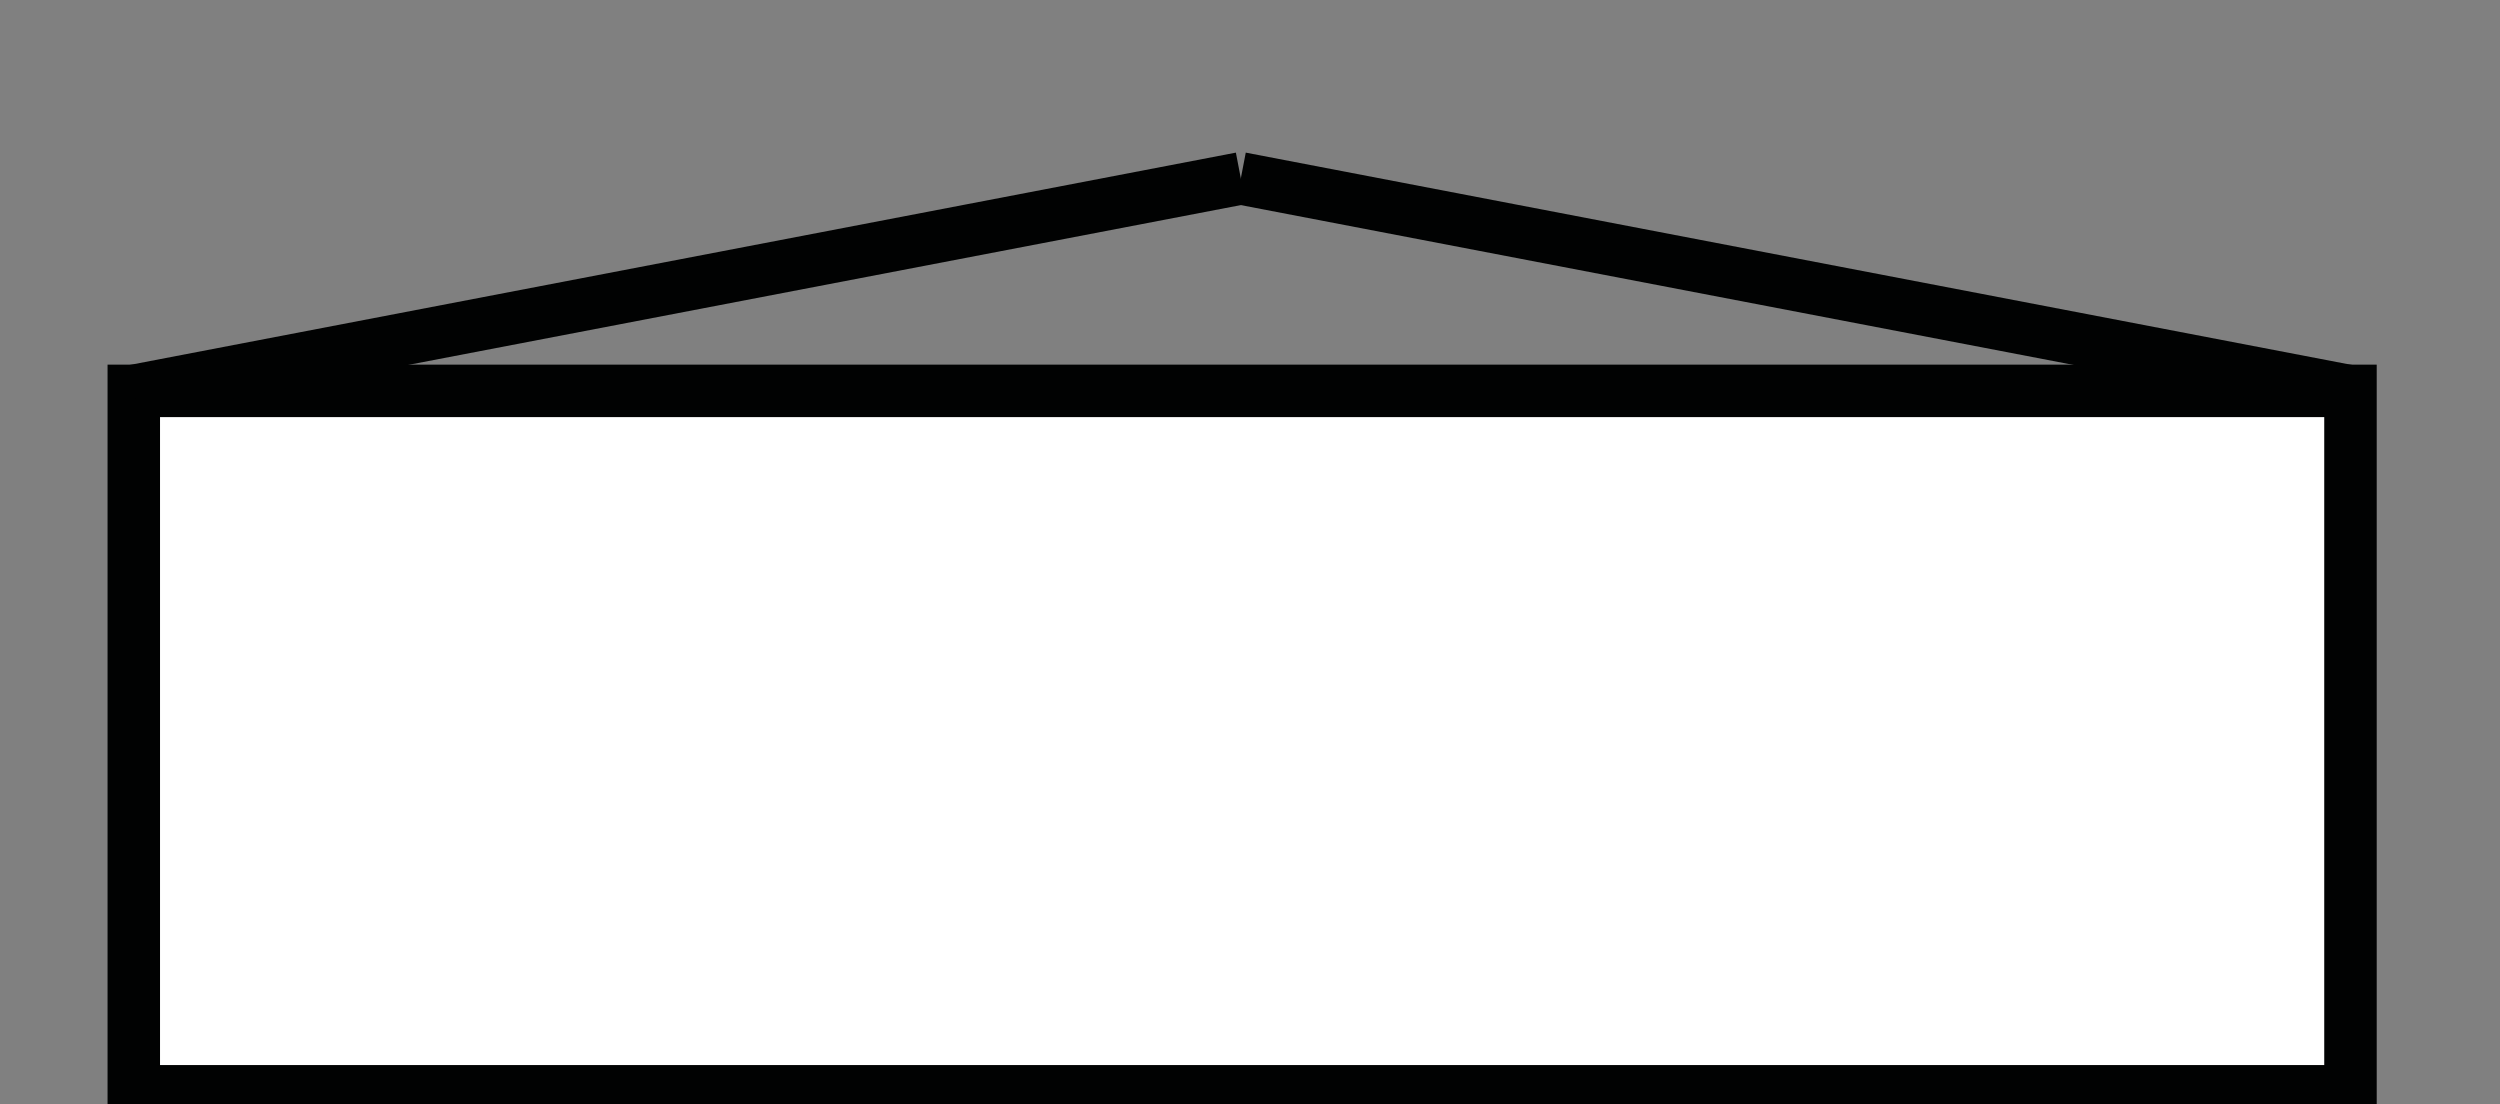 <?xml version="1.0" encoding="utf-8"?>
<!-- Generator: Adobe Illustrator 16.0.0, SVG Export Plug-In . SVG Version: 6.00 Build 0)  -->
<!DOCTYPE svg PUBLIC "-//W3C//DTD SVG 1.1//EN" "http://www.w3.org/Graphics/SVG/1.1/DTD/svg11.dtd">
<svg version="1.1" id="Layer_1" xmlns="http://www.w3.org/2000/svg" xmlns:xlink="http://www.w3.org/1999/xlink" x="0px" y="0px"
	 width="95.3px" height="42.1px" viewBox="0 0 95.3 42.1" style="enable-background:new 0 0 95.3 42.1;" xml:space="preserve">
<rect x="0" y="0" width="95.3" height="42.1" fill="#808080" stroke="none"/>
<style type="text/css">
<![CDATA[
	.st0{fill:#DADADA;stroke:#CDCCCC;stroke-miterlimit:10;}
	.st1{fill:#FFFFFF;stroke:#010202;stroke-miterlimit:10;}
	.st2{fill:#FFFFFF;stroke:#010202;stroke-width:2;stroke-linejoin:round;stroke-miterlimit:10;}
	.st3{fill:none;stroke:#CDCCCC;stroke-miterlimit:10;}
	.st4{clip-path:url(#SVGID_8_);fill:#010202;}
	.st5{fill:none;stroke:#010202;stroke-width:2;stroke-linecap:round;stroke-miterlimit:10;}
	.st6{fill:#E6E6E6;stroke:#CDCCCC;stroke-miterlimit:10;}
	.st7{clip-path:url(#SVGID_2_);}
	.st8{clip-path:url(#SVGID_6_);}
	.st9{clip-path:url(#SVGID_4_);fill:none;stroke:#010202;stroke-width:2;stroke-miterlimit:10;}
	.st10{fill:none;stroke:#010202;stroke-width:2;stroke-miterlimit:10;}
	.st11{fill:none;stroke:#010202;stroke-miterlimit:10;}
	.st12{display:none;fill:none;}
	.st13{fill:#F2F2F2;stroke:#CDCCCC;stroke-miterlimit:10;}
	.st14{fill:#010202;}
	.st15{fill:#FFFFFF;stroke:#010202;stroke-width:2;stroke-miterlimit:10;}
	.st16{clip-path:url(#SVGID_4_);fill:#FFFFFF;}
	.st17{fill:none;stroke:#010202;stroke-width:2;stroke-linecap:round;stroke-linejoin:round;stroke-miterlimit:10;}
	.st18{fill:#FFFFFF;stroke:#010202;stroke-width:2;stroke-linecap:round;stroke-linejoin:round;stroke-miterlimit:10;}
]]>
</style>
<symbol  id="overheid" viewBox="-2 -5.5 4 11">
	<path id="XMLID_810_" class="st14" d="M1.5,4c0-0.8-0.7-1.5-1.5-1.5S-1.5,3.2-1.5,4S-0.8,5.5,0,5.5S1.5,4.8,1.5,4z"/>
	<path id="XMLID_379_" class="st14" d="M1.5,0c0-0.8-0.7-1.5-1.5-1.5S-1.5-0.8-1.5,0S-0.8,1.5,0,1.5S1.5,0.8,1.5,0z"/>
	<path id="XMLID_336_" class="st14" d="M1.5-4c0-0.8-0.7-1.5-1.5-1.5S-1.5-4.8-1.5-4S-0.8-2.5,0-2.5S1.5-3.2,1.5-4z"/>
	<polygon id="XMLID_814_" class="st12" points="-2,5 2,5 2,-5 -2,-5 	"/>
</symbol>
<g id="XMLID_240_">
	<rect id="XMLID_243_" x="5.1" y="14.9" class="st15" width="84.5" height="26.7"/>
	<line id="XMLID_242_" class="st10" x1="47.3" y1="6.8" x2="89.5" y2="14.9"/>
	<line id="XMLID_241_" class="st10" x1="47.3" y1="6.8" x2="5.1" y2="14.9"/>
</g>
</svg>
